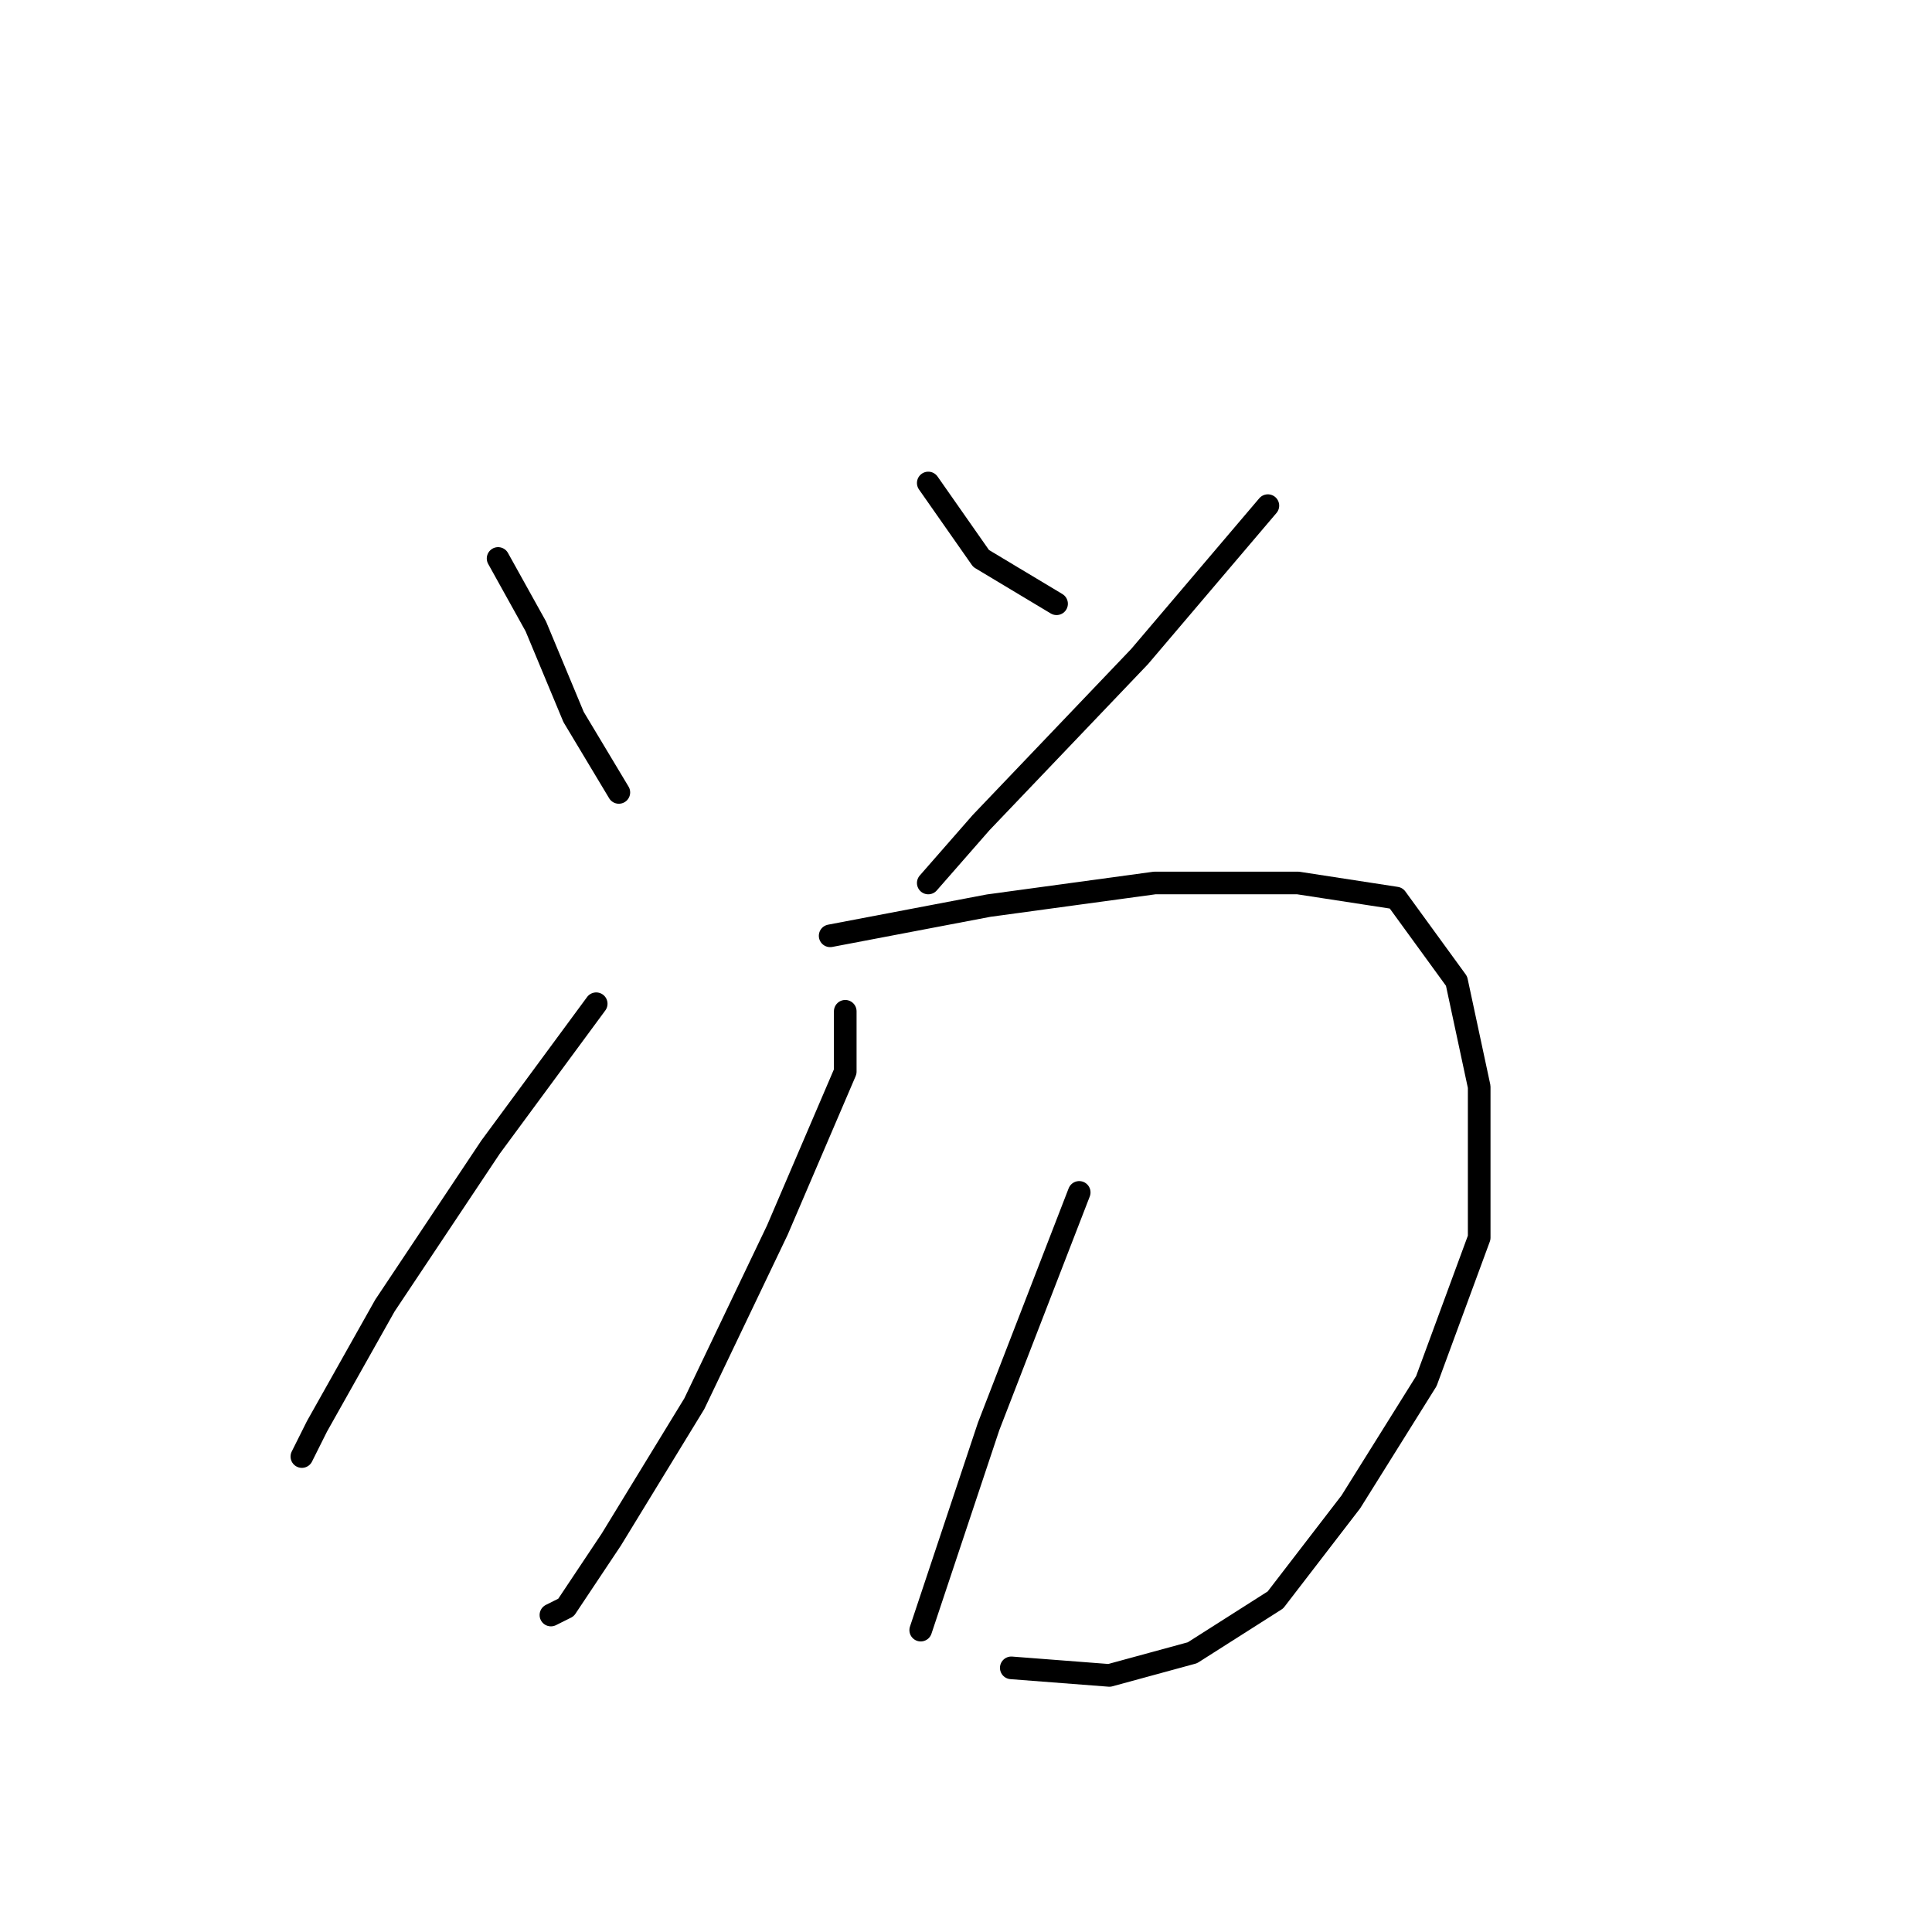 <?xml version="1.0" standalone="no"?>
    <svg width="256" height="256" xmlns="http://www.w3.org/2000/svg" version="1.1">
    <polyline stroke="black" stroke-width="3" stroke-linecap="round" fill="transparent" stroke-linejoin="round" points="66 74 71 83 76 95 82 105 82 105 " />
        <polyline stroke="black" stroke-width="3" stroke-linecap="round" fill="transparent" stroke-linejoin="round" points="123 64 130 74 140 80 140 80 " />
        <polyline stroke="black" stroke-width="3" stroke-linecap="round" fill="transparent" stroke-linejoin="round" points="168 67 151 87 130 109 123 117 123 117 " />
        <polyline stroke="black" stroke-width="3" stroke-linecap="round" fill="transparent" stroke-linejoin="round" points="79 133 65 152 51 173 42 189 40 193 40 193 " />
        <polyline stroke="black" stroke-width="3" stroke-linecap="round" fill="transparent" stroke-linejoin="round" points="110 124 131 120 153 117 172 117 185 119 193 130 196 144 196 164 189 183 179 199 169 212 158 219 147 222 134 221 134 221 " />
        <polyline stroke="black" stroke-width="3" stroke-linecap="round" fill="transparent" stroke-linejoin="round" points="112 134 112 142 103 163 92 186 81 204 75 213 73 214 73 214 " />
        <polyline stroke="black" stroke-width="3" stroke-linecap="round" fill="transparent" stroke-linejoin="round" points="143 158 131 189 122 216 122 216 " />
        </svg>